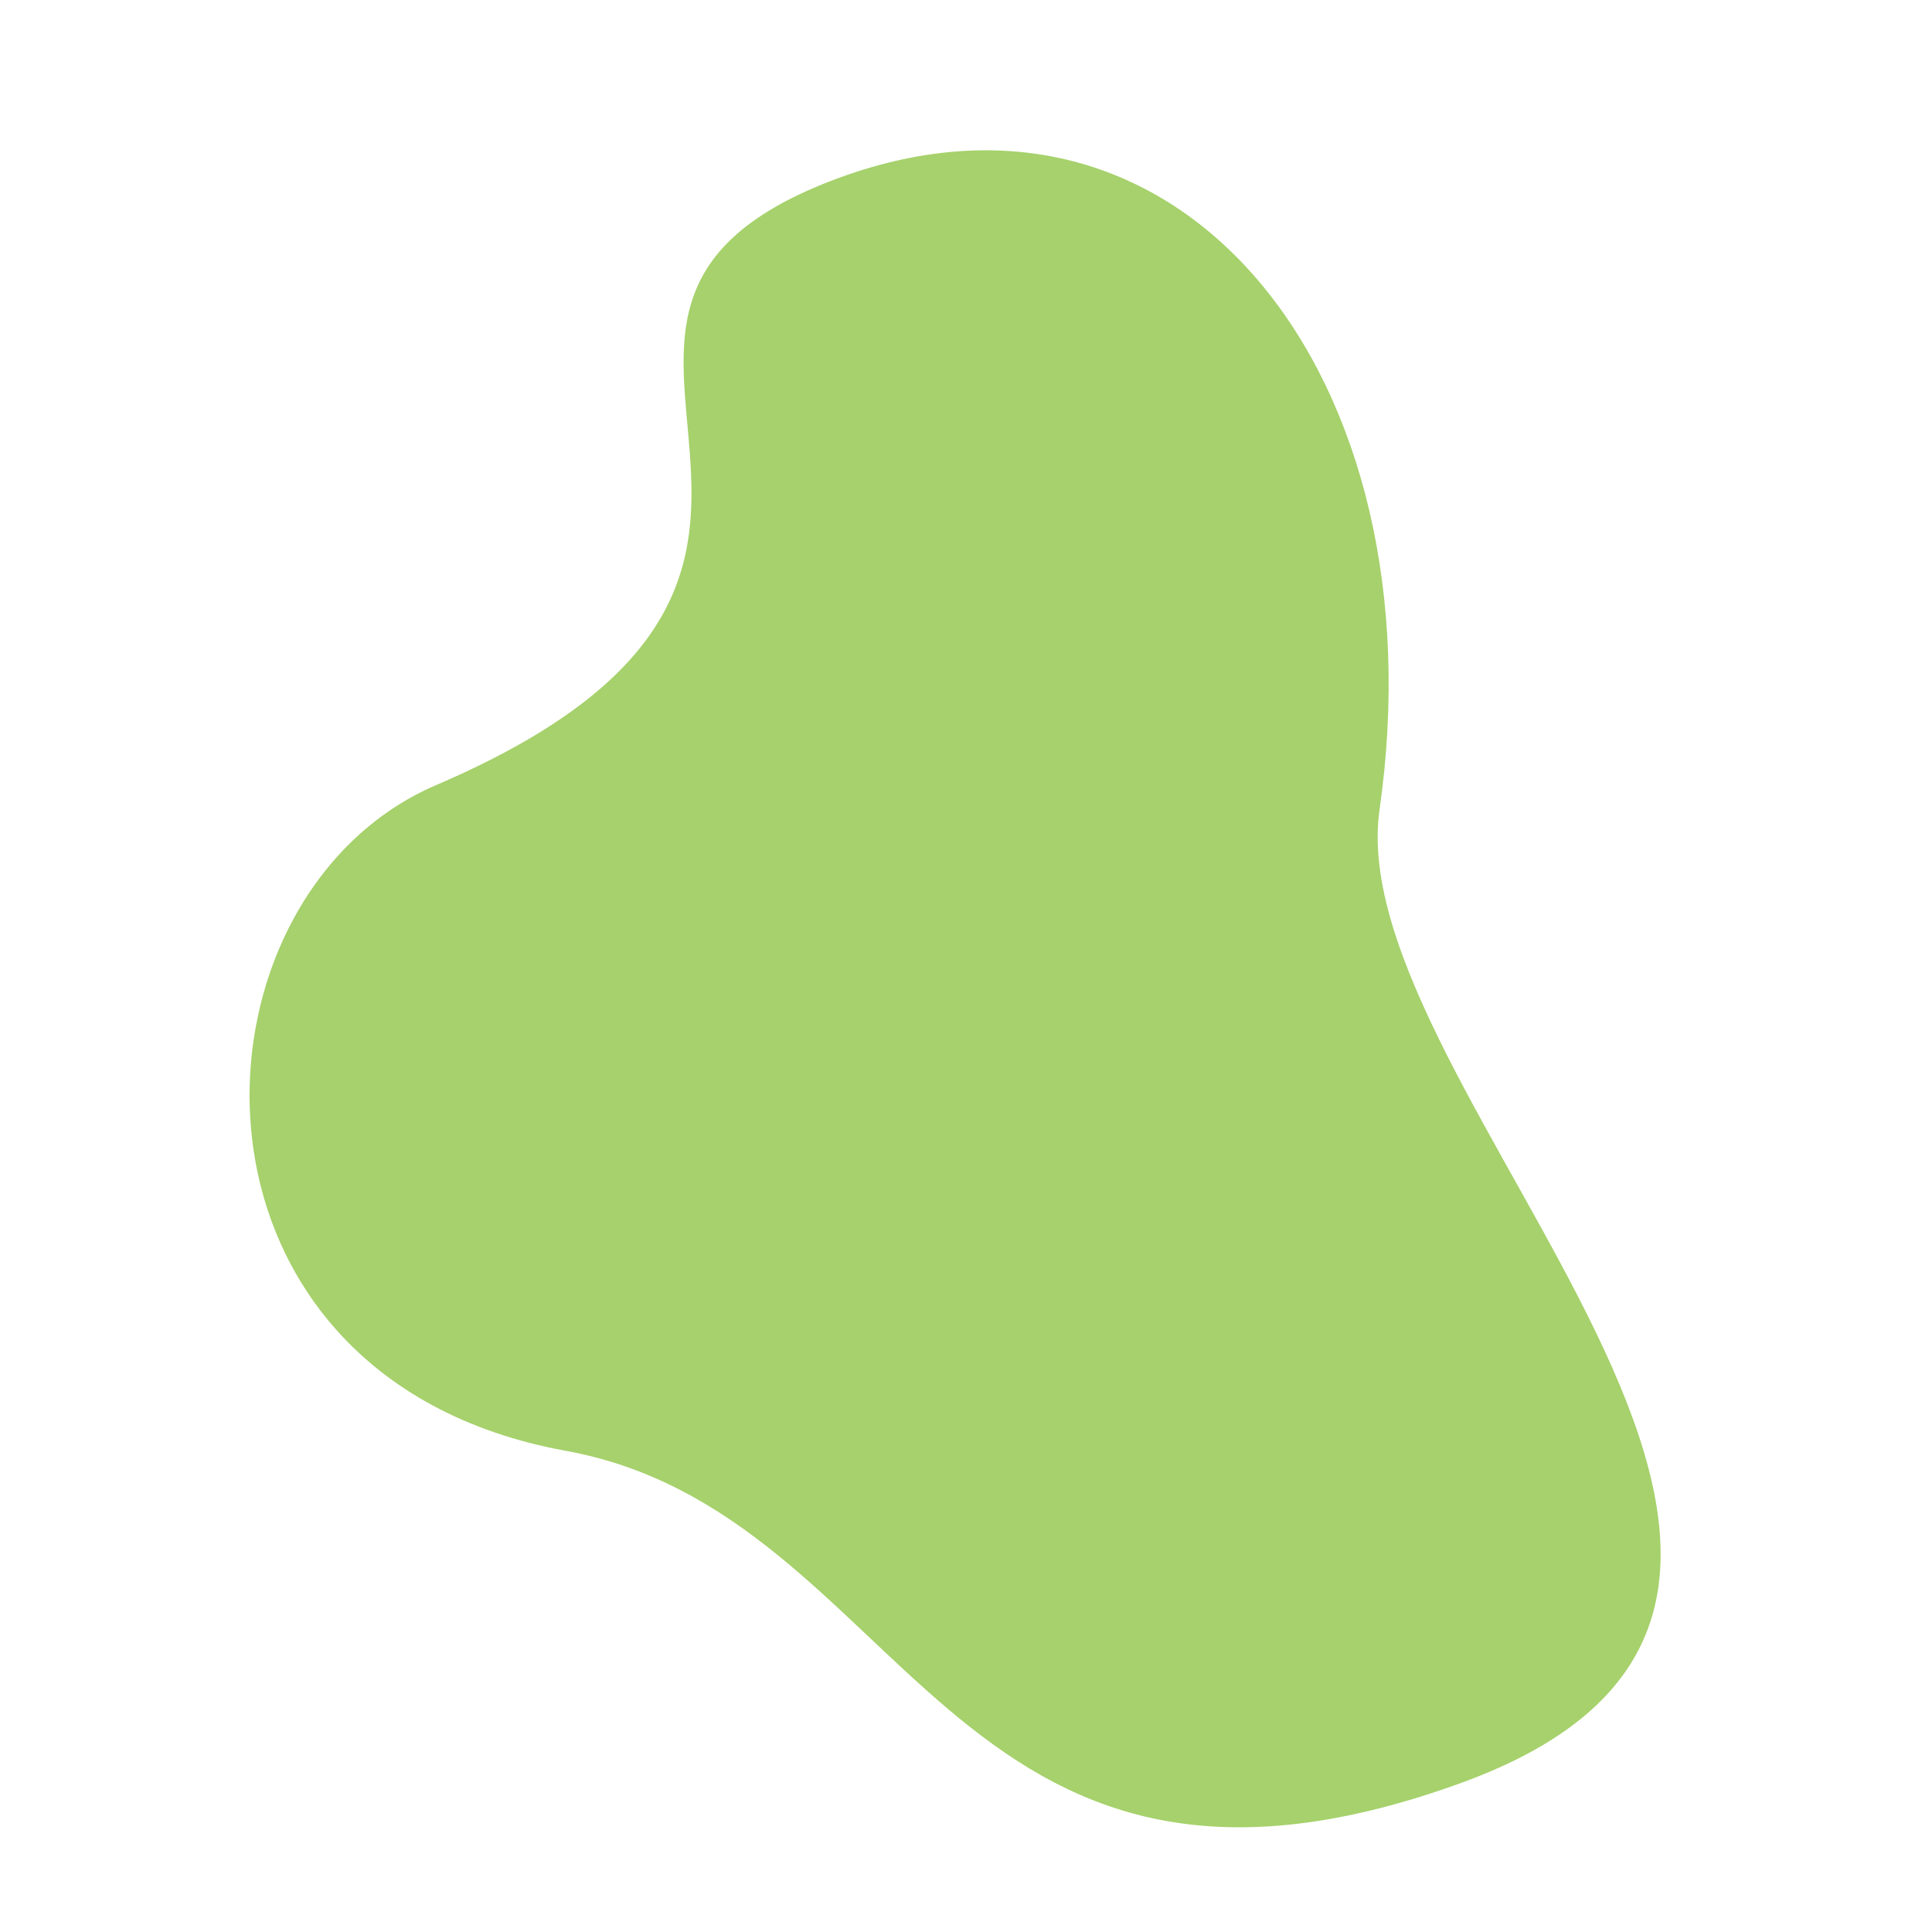 <svg xmlns="http://www.w3.org/2000/svg" xmlns:xlink="http://www.w3.org/1999/xlink" width="3000" zoomAndPan="magnify" viewBox="0 0 2250 2250" height="3000" preserveAspectRatio="xMidYMid meet" version="1.0"><path fill="#a6d16c" d="M 508.094 914.23 C 1091.875 663.992 558.559 368.547 967.527 210.73 C 1376.5 52.918 1678.484 440.391 1606.621 942.887 C 1559.387 1272.238 2296.18 1861.918 1699.883 2077.043 C 1103.582 2292.172 1056.75 1761.82 658.684 1689.574 C 185.117 1603.203 206.512 1043.387 508.094 914.23 Z M 508.094 914.23 " fill-opacity="1" fill-rule="nonzero"/></svg>